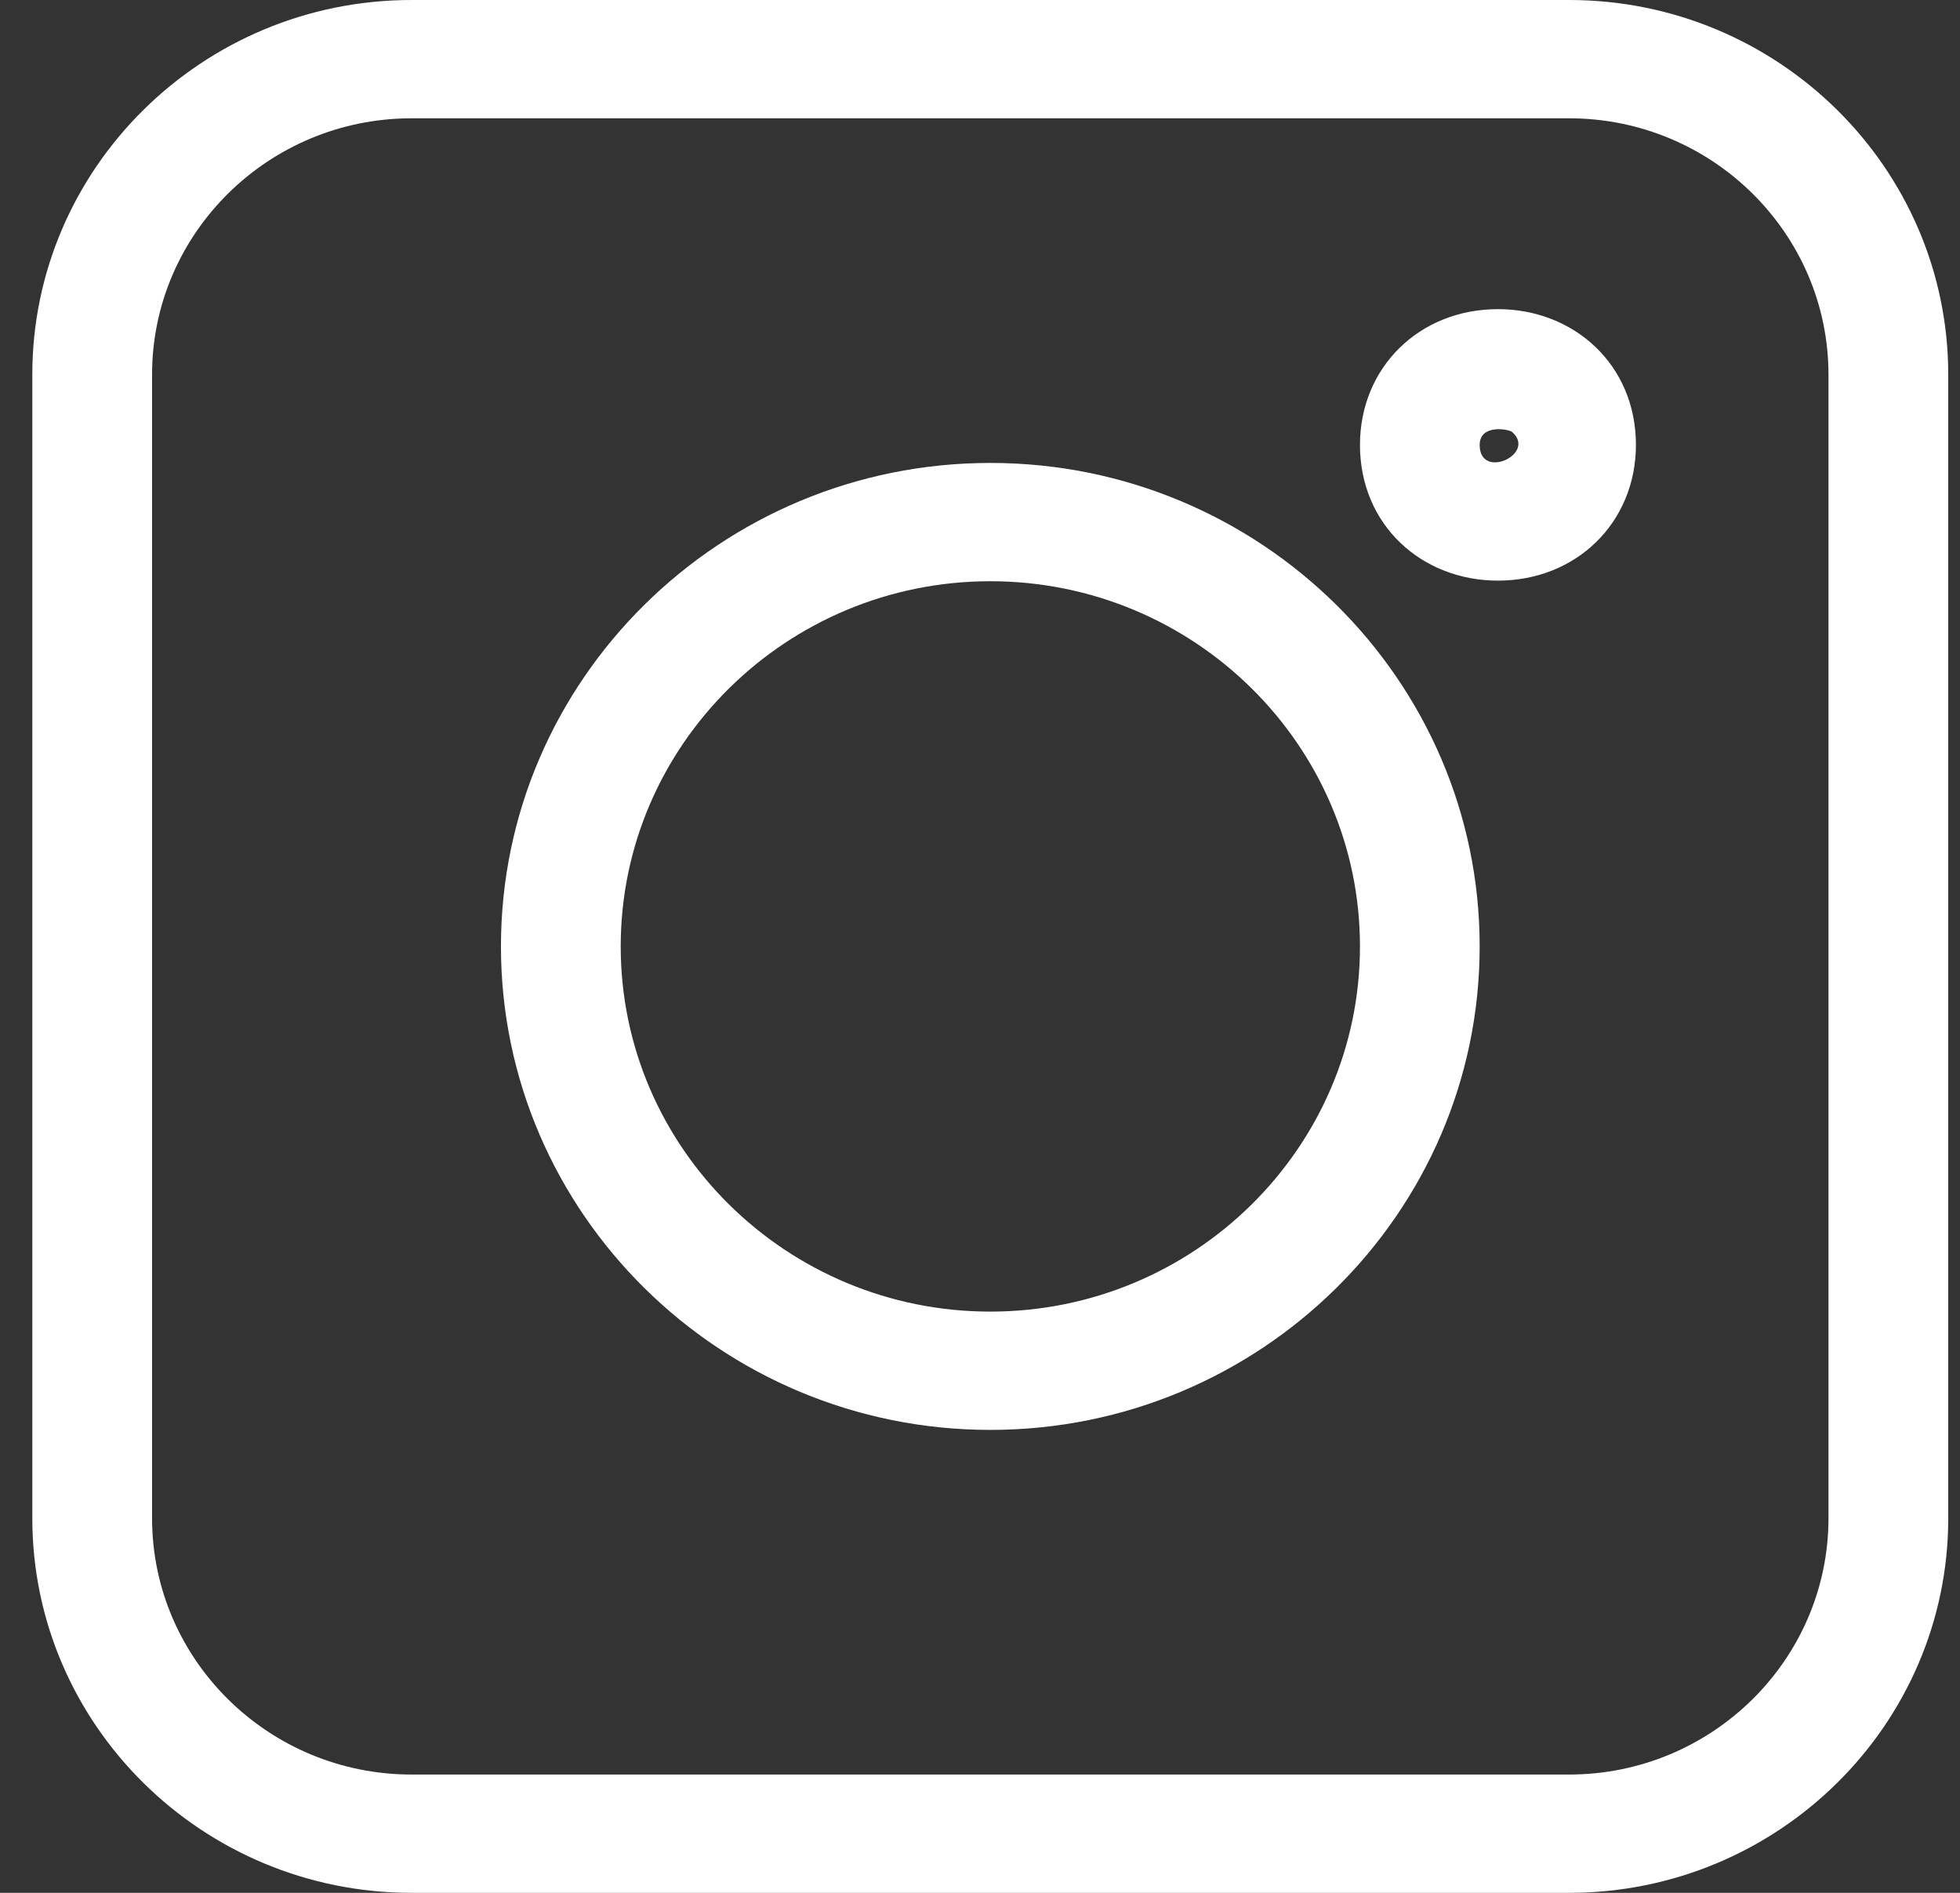 <svg width="29" height="28" viewBox="0 0 29 28" fill="none" xmlns="http://www.w3.org/2000/svg">
<rect x="0" y="0" width="29" height="28" fill="#333333" stroke="none"/>
<path d="M6.089 28H23.216C26.309 28 28.826 25.514 28.826 22.458V5.542C28.826 2.486 26.309 0 23.216 0H6.089C2.995 0 0.478 2.486 0.478 5.542V22.458C0.478 25.514 2.995 28 6.089 28ZM2.25 5.542C2.25 3.451 3.972 1.75 6.089 1.75H23.216C25.332 1.75 27.054 3.451 27.054 5.542V22.458C27.054 24.549 25.332 26.25 23.216 26.25H6.089C3.972 26.25 2.25 24.549 2.25 22.458V5.542Z" fill="white"/>
<path d="M14.653 21.152C18.645 21.152 21.893 17.943 21.893 14C21.893 10.057 18.645 6.848 14.653 6.848C10.661 6.848 7.412 10.057 7.412 14C7.412 17.943 10.661 21.152 14.653 21.152ZM14.653 8.598C17.668 8.598 20.122 11.022 20.122 14C20.122 16.979 17.668 19.402 14.653 19.402C11.637 19.402 9.184 16.979 9.184 14C9.184 11.022 11.637 8.598 14.653 8.598Z" fill="white"/>
<path d="M22.163 8.589C23.327 8.589 24.205 7.726 24.205 6.581C24.205 5.388 23.281 4.573 22.164 4.573C20.999 4.573 20.122 5.437 20.122 6.581C20.122 7.772 21.041 8.589 22.163 8.589ZM22.372 6.389C22.745 6.714 21.893 7.11 21.893 6.582C21.893 6.267 22.327 6.349 22.372 6.389Z" fill="white"/>
</svg>
